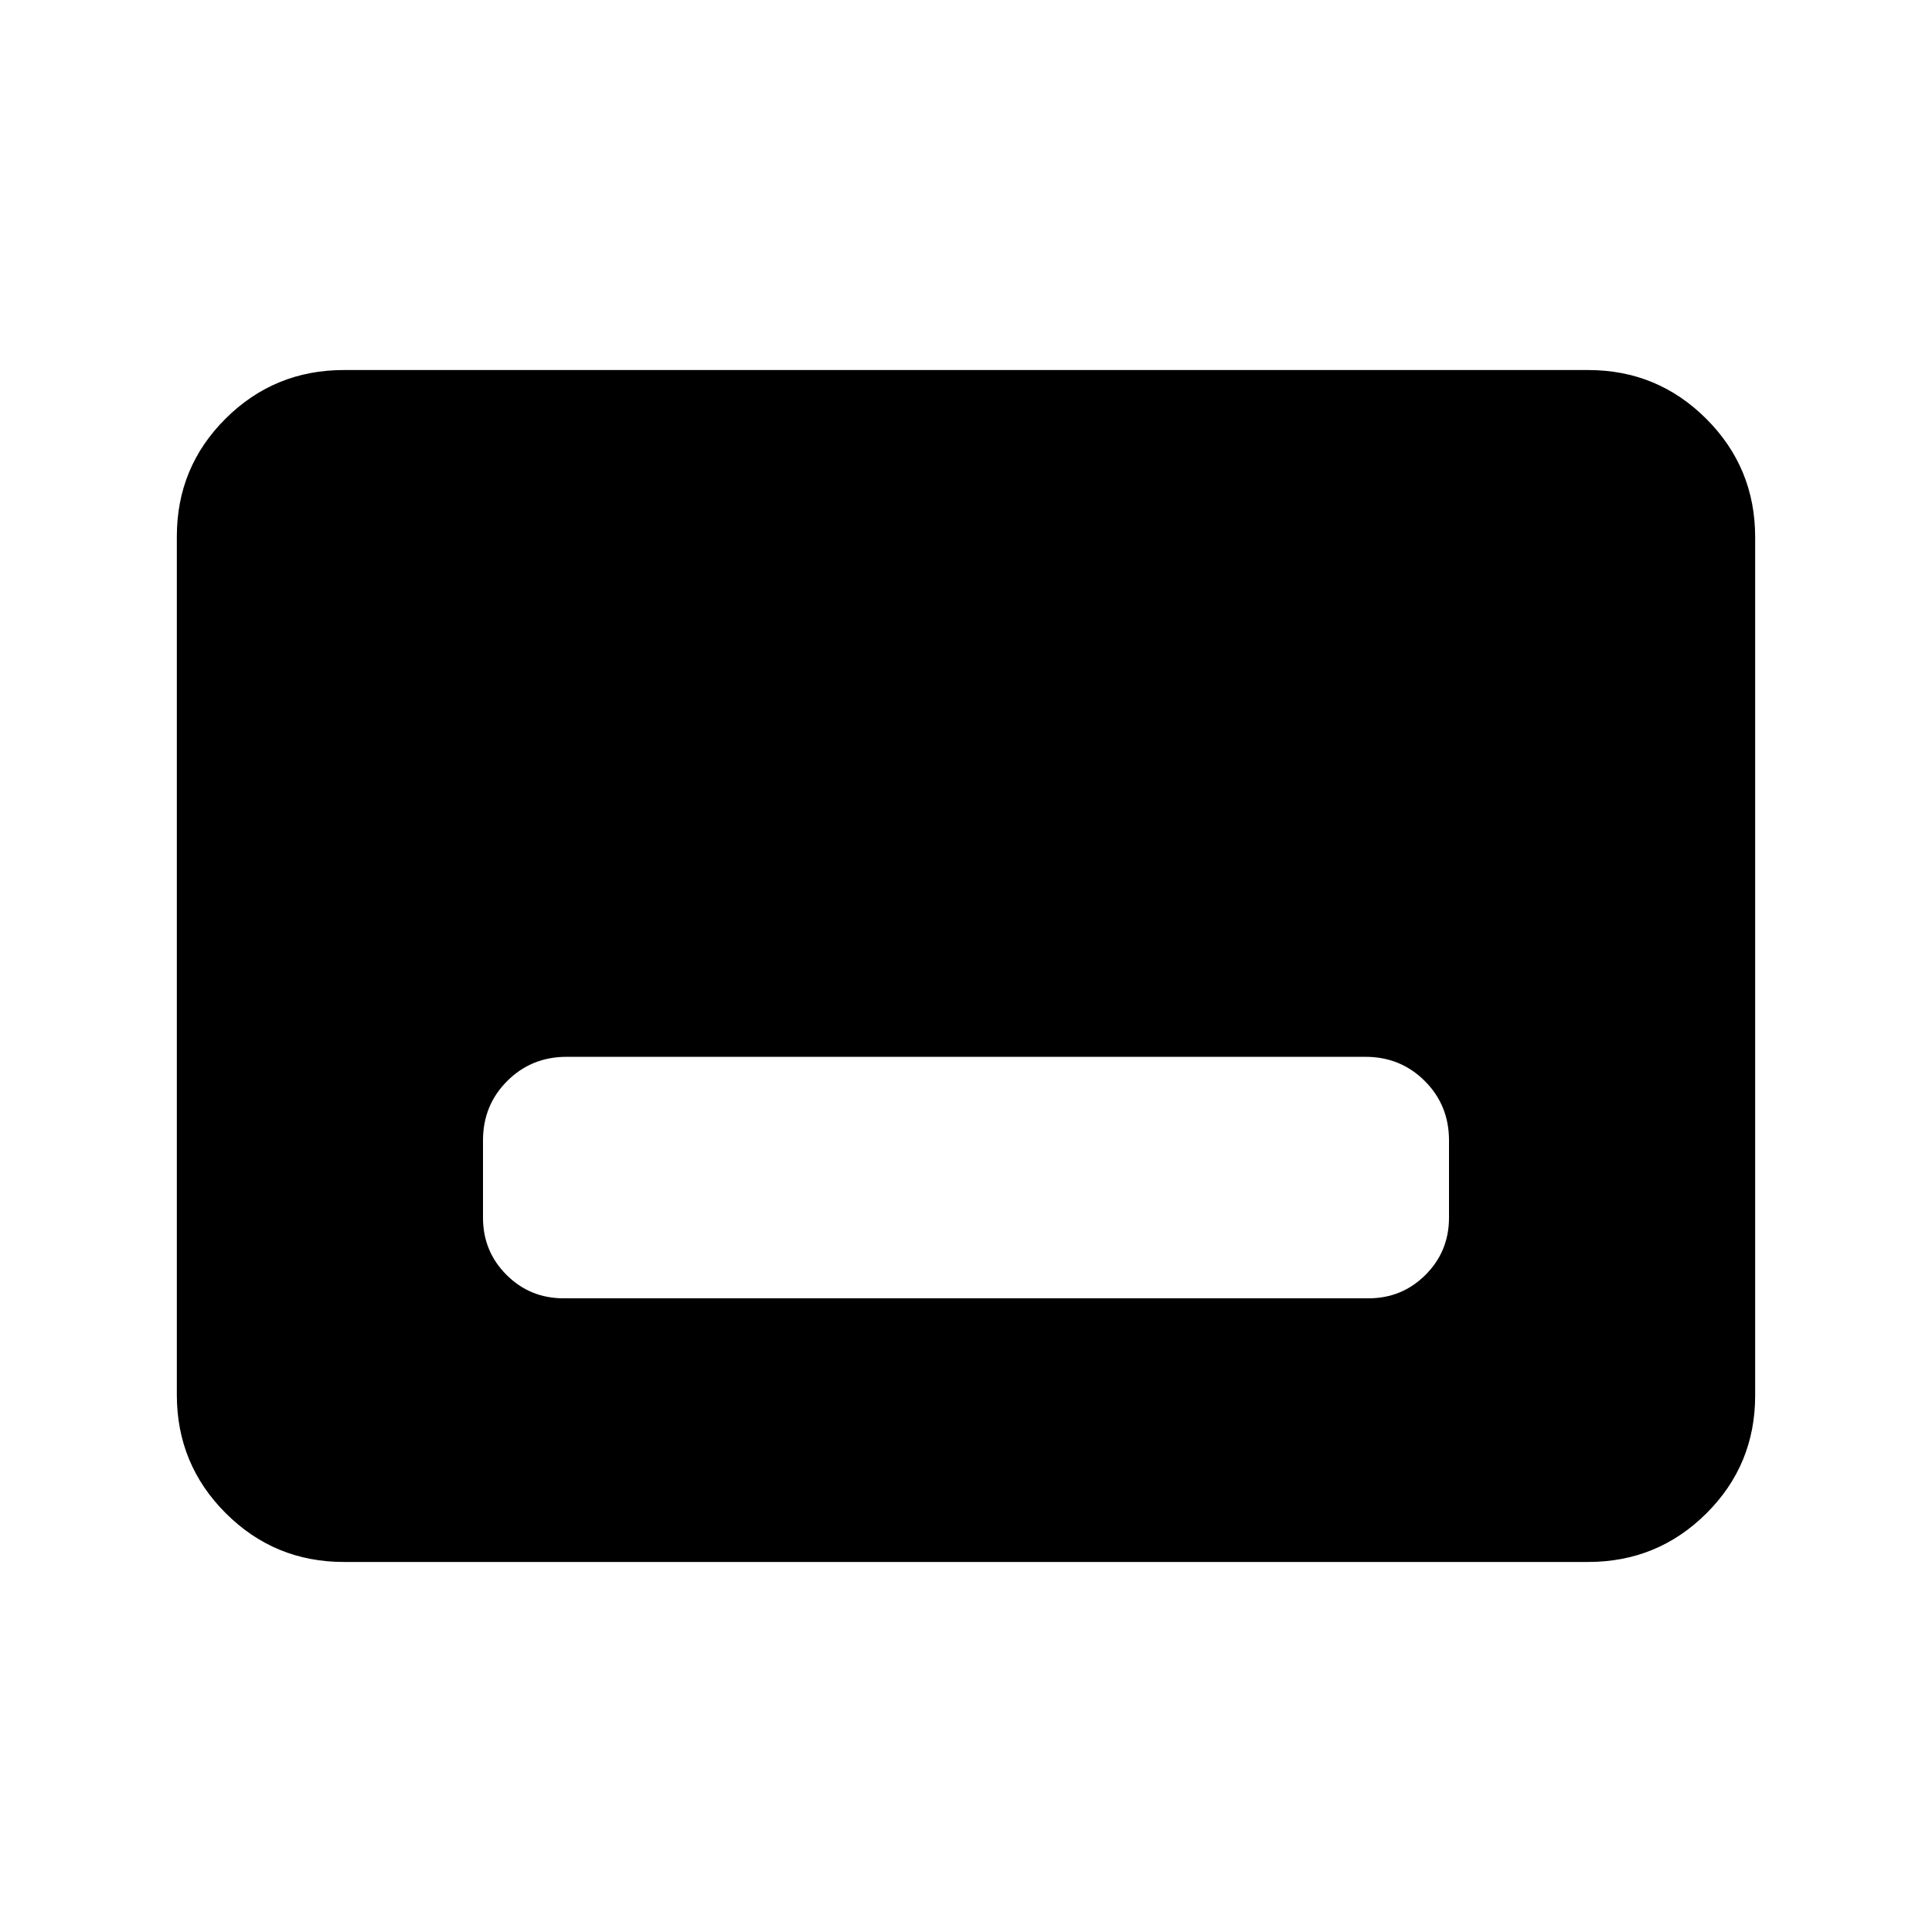 <svg xmlns="http://www.w3.org/2000/svg" height="20" viewBox="0 -960 960 960" width="20"><path d="M280.065-314.87h399.87q16.734 0 28.4-11.665Q720-338.2 720-354.935v-38.435q0-17.452-12.024-29.476-12.024-12.024-29.476-12.024h-397q-17.452 0-29.476 12.024Q240-410.822 240-393.37v38.435q0 16.735 11.665 28.4 11.666 11.665 28.4 11.665ZM170.87-183.869q-34.483 0-58.742-24.271t-24.259-58.77v-426.504q0-34.499 24.259-58.608 24.259-24.109 58.742-24.109h618.26q34.483 0 58.742 24.271t24.259 58.77v426.504q0 34.499-24.259 58.608-24.259 24.109-58.742 24.109H170.87Z"/></svg>